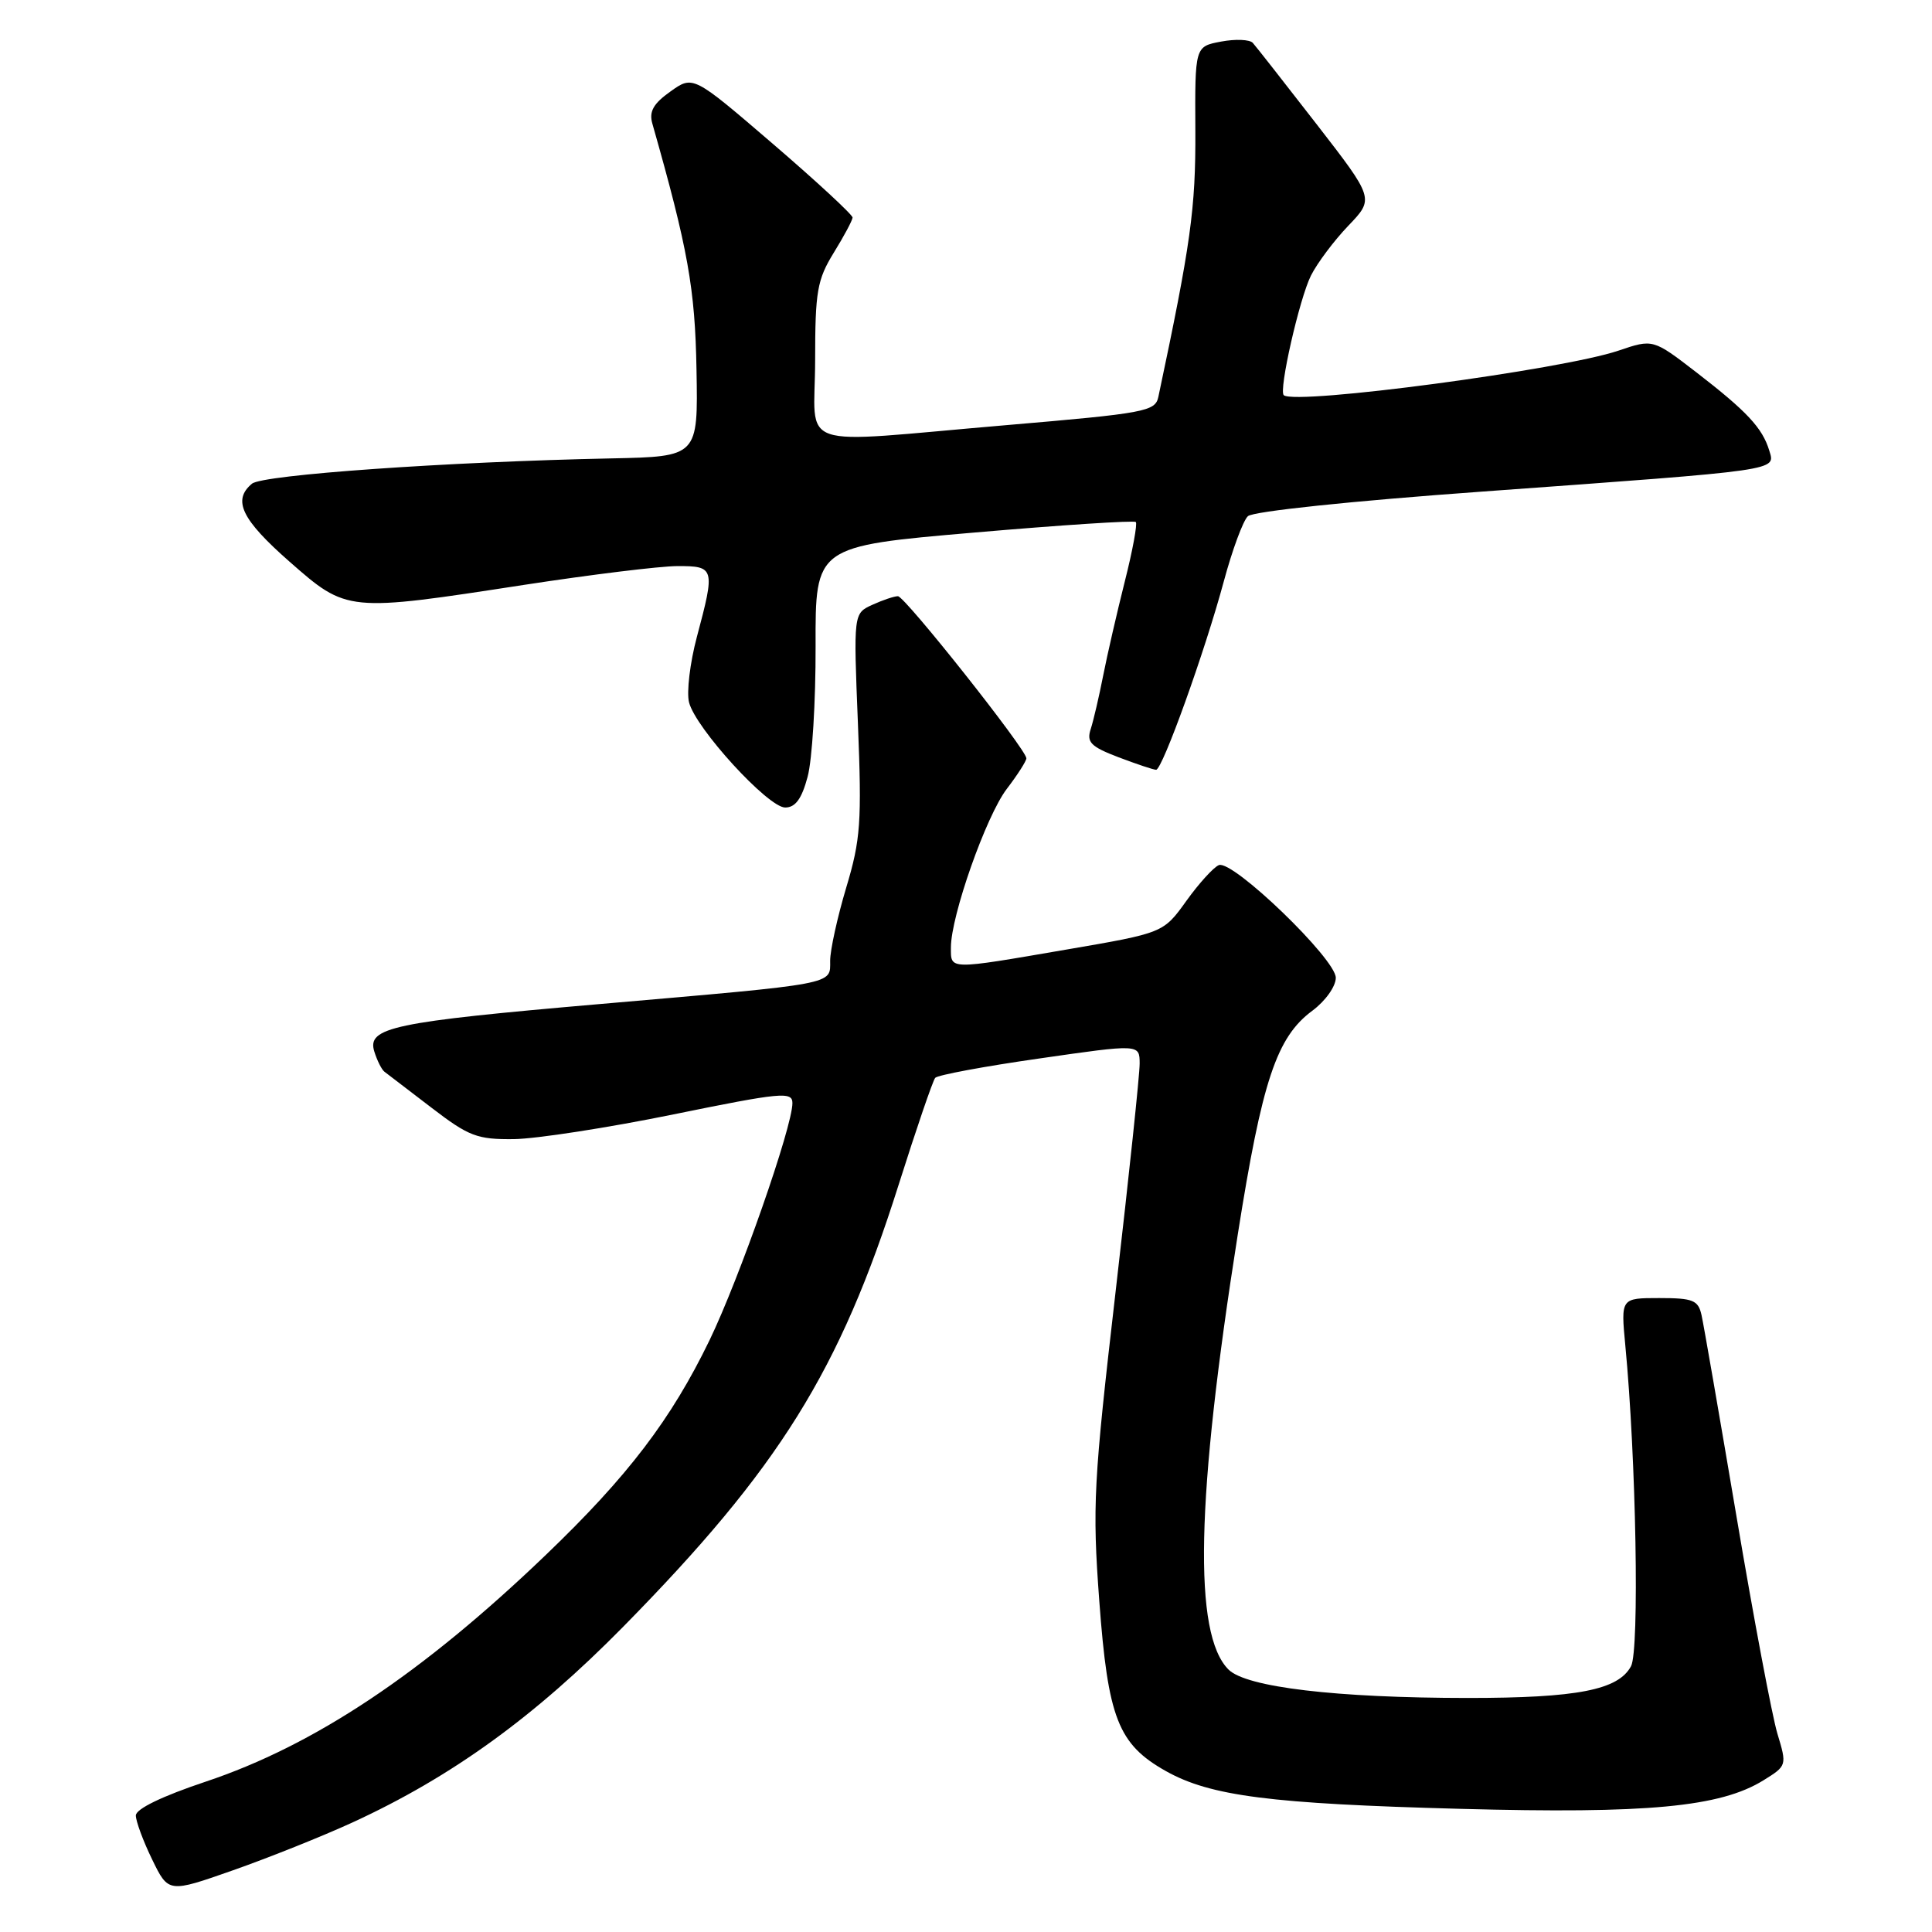 <?xml version="1.0" encoding="UTF-8" standalone="no"?>
<!DOCTYPE svg PUBLIC "-//W3C//DTD SVG 1.1//EN" "http://www.w3.org/Graphics/SVG/1.1/DTD/svg11.dtd" >
<svg xmlns="http://www.w3.org/2000/svg" xmlns:xlink="http://www.w3.org/1999/xlink" version="1.1" viewBox="0 0 256 256">
 <g >
 <path fill="currentColor"
d=" M 46.74 241.47 C 59.83 235.45 70.82 227.50 82.57 215.56 C 103.24 194.55 111.27 181.67 119.07 157.00 C 121.42 149.57 123.60 143.20 123.92 142.82 C 124.24 142.45 130.46 141.29 137.75 140.25 C 151.00 138.34 151.00 138.34 151.01 140.92 C 151.02 142.34 149.59 155.88 147.84 171.00 C 144.89 196.48 144.73 199.50 145.66 212.12 C 146.81 227.68 148.16 231.12 154.49 234.68 C 160.39 237.99 168.36 239.01 193.50 239.68 C 218.33 240.35 227.93 239.44 233.65 235.91 C 236.78 233.97 236.79 233.94 235.51 229.70 C 234.81 227.36 232.37 214.43 230.10 200.97 C 227.82 187.51 225.74 175.49 225.46 174.25 C 225.02 172.28 224.34 172.00 219.86 172.00 C 214.77 172.00 214.77 172.00 215.36 178.25 C 216.80 193.24 217.25 218.67 216.12 220.78 C 214.43 223.93 209.01 224.99 194.50 224.99 C 177.05 224.98 165.12 223.57 162.78 221.22 C 158.09 216.53 158.47 198.63 164.01 163.58 C 167.24 143.16 169.16 137.42 173.90 133.92 C 175.62 132.64 177.00 130.71 177.00 129.56 C 177.00 127.07 163.36 113.92 161.51 114.63 C 160.82 114.90 158.88 117.03 157.20 119.37 C 154.15 123.62 154.15 123.62 141.32 125.82 C 125.55 128.53 126.00 128.53 126.00 125.54 C 126.00 121.36 130.66 108.13 133.40 104.54 C 134.83 102.67 136.00 100.84 136.00 100.48 C 136.00 99.32 119.90 79.00 118.98 79.00 C 118.49 79.00 116.97 79.51 115.59 80.14 C 113.09 81.28 113.09 81.28 113.68 95.89 C 114.20 108.95 114.04 111.25 112.13 117.61 C 110.96 121.52 110.00 125.88 110.00 127.31 C 110.00 130.50 111.09 130.30 79.50 133.04 C 52.00 135.42 48.60 136.14 49.60 139.34 C 49.97 140.53 50.57 141.72 50.93 142.00 C 51.29 142.28 54.09 144.41 57.14 146.75 C 62.13 150.58 63.22 150.99 68.09 150.94 C 71.07 150.90 80.59 149.43 89.25 147.66 C 103.56 144.74 105.00 144.61 105.00 146.17 C 105.00 149.31 97.98 169.38 94.02 177.58 C 88.94 188.07 83.21 195.60 72.33 206.03 C 55.96 221.74 41.66 231.27 27.25 236.08 C 21.50 238.00 18.00 239.69 18.00 240.56 C 18.00 241.32 18.97 243.95 20.16 246.39 C 22.32 250.83 22.32 250.83 30.91 247.81 C 35.63 246.15 42.76 243.30 46.74 241.47 Z  M 107.01 102.94 C 107.62 100.71 108.09 92.93 108.07 85.64 C 108.03 72.38 108.03 72.38 129.05 70.57 C 140.62 69.57 150.27 68.94 150.50 69.17 C 150.73 69.40 150.08 72.95 149.04 77.05 C 148.01 81.15 146.72 86.75 146.18 89.50 C 145.64 92.25 144.90 95.44 144.53 96.59 C 143.95 98.35 144.52 98.93 148.21 100.34 C 150.61 101.25 152.85 102.00 153.19 102.00 C 154.02 102.00 159.65 86.35 162.17 77.00 C 163.28 72.88 164.71 69.00 165.35 68.40 C 166.02 67.76 179.03 66.39 196.50 65.13 C 236.31 62.24 235.25 62.40 234.43 59.68 C 233.52 56.70 231.48 54.51 224.77 49.33 C 219.03 44.91 219.03 44.91 214.46 46.46 C 207.01 48.99 171.75 53.69 170.11 52.37 C 169.40 51.80 172.18 39.56 173.71 36.51 C 174.54 34.86 176.77 31.88 178.66 29.91 C 182.10 26.32 182.10 26.32 174.42 16.41 C 170.19 10.96 166.41 6.13 166.00 5.68 C 165.59 5.23 163.70 5.15 161.80 5.51 C 158.33 6.16 158.33 6.16 158.39 17.33 C 158.44 27.63 157.79 32.30 153.49 52.58 C 153.08 54.52 151.80 54.76 133.27 56.34 C 104.77 58.77 108.00 59.87 108.01 47.75 C 108.01 38.61 108.28 37.07 110.47 33.50 C 111.83 31.30 112.95 29.20 112.97 28.83 C 112.99 28.47 108.24 24.07 102.42 19.07 C 91.84 9.98 91.84 9.98 88.84 12.12 C 86.57 13.73 85.98 14.78 86.44 16.38 C 91.17 33.01 92.10 38.21 92.29 49.00 C 92.50 60.50 92.50 60.50 81.00 60.74 C 59.22 61.19 34.81 62.91 33.39 64.09 C 30.77 66.27 32.00 68.83 38.36 74.42 C 45.99 81.12 45.99 81.11 69.50 77.49 C 78.30 76.14 87.41 75.02 89.75 75.01 C 94.70 75.00 94.78 75.26 92.34 84.39 C 91.43 87.81 90.96 91.71 91.30 93.06 C 92.16 96.49 101.77 107.00 104.04 107.00 C 105.39 107.00 106.23 105.86 107.01 102.94 Z "/>
</g>
</svg>